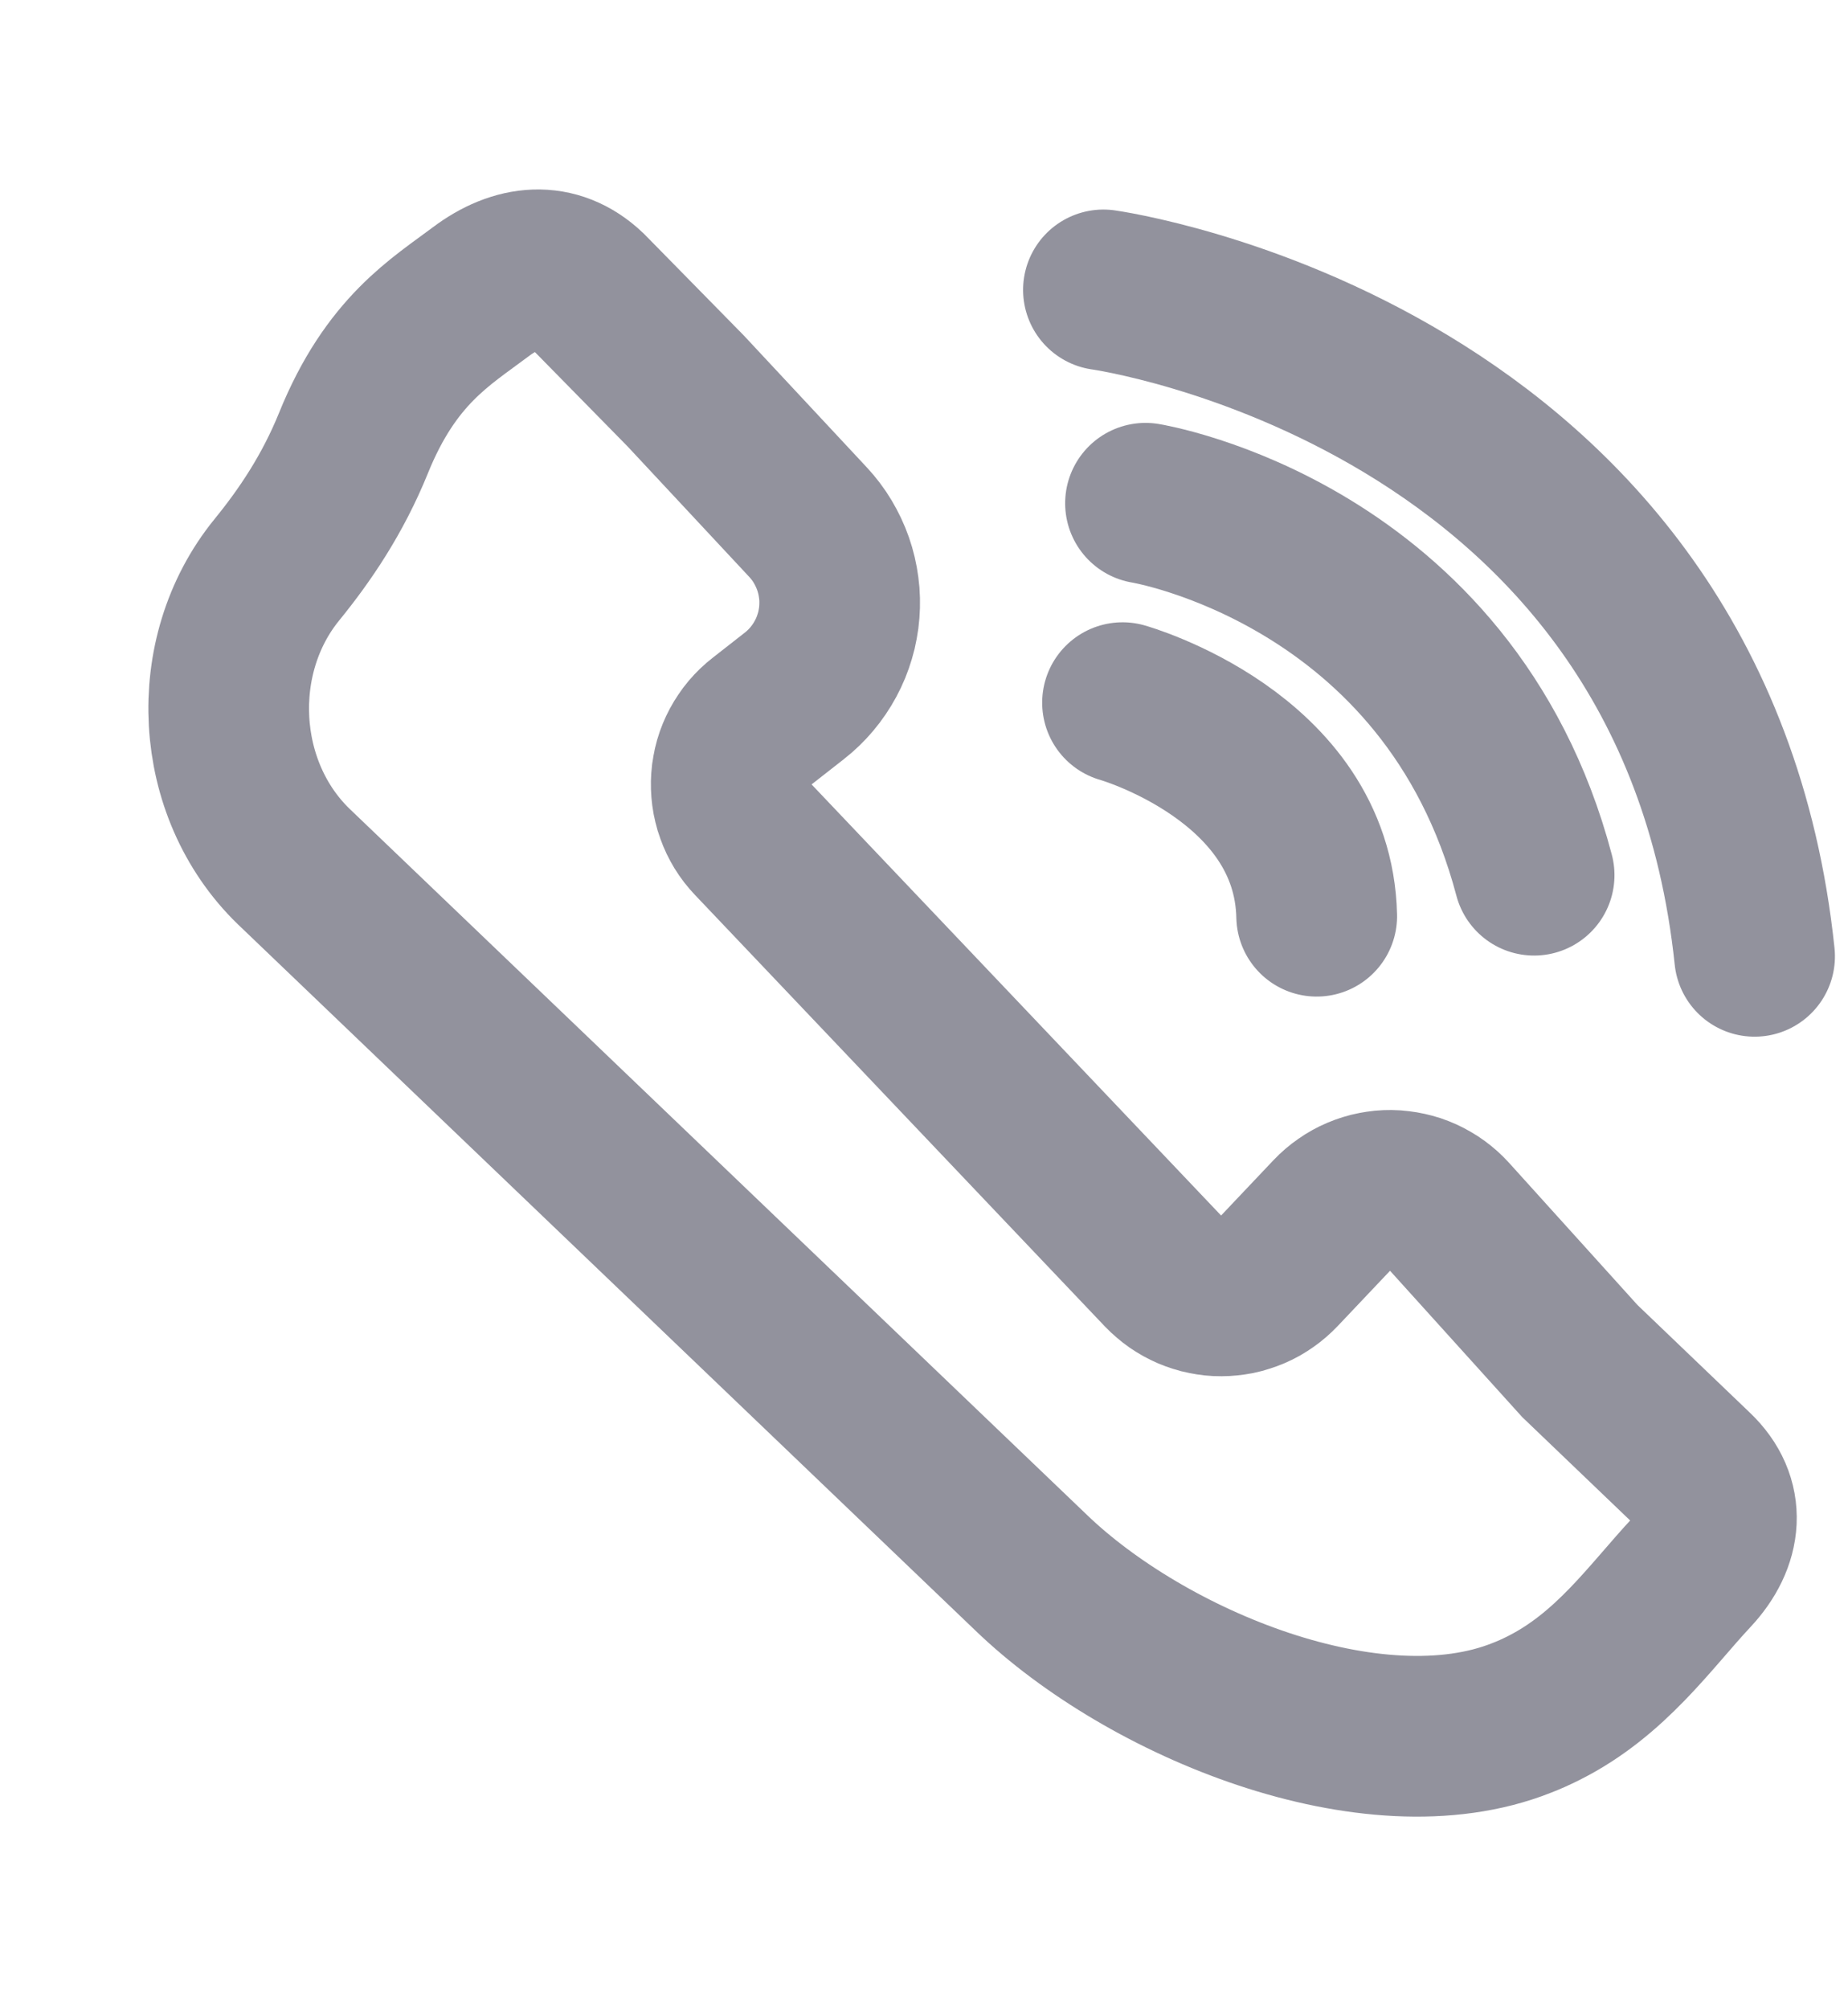 <?xml version="1.0" encoding="utf-8"?>
<svg width="23px" height="25px" viewBox="0 0 23 25" version="1.1" xmlns:xlink="http://www.w3.org/1999/xlink" xmlns="http://www.w3.org/2000/svg">
  <desc>Created with Lunacy</desc>
  <g id="Support-Icon">
    <g id="Support-Icon" transform="translate(0.712 0.259)">
      <path d="M5.297 0.563C4.722 0.807 4.033 1.001 3.301 2.007C2.895 2.564 2.44 2.972 1.993 3.307C0.887 4.135 0.572 5.767 1.302 6.94L8.082 17.689C9.141 19.381 11.594 21.189 13.572 20.922C13.668 20.91 13.762 20.893 13.856 20.872C14.776 20.669 15.431 20.085 16.063 19.676C16.527 19.377 16.696 18.919 16.399 18.455L15.348 16.788L14.209 14.654Q14.185 14.609 14.156 14.566Q14.127 14.524 14.094 14.484Q14.061 14.444 14.024 14.409Q13.987 14.373 13.947 14.341Q13.906 14.309 13.863 14.281Q13.819 14.254 13.773 14.231Q13.727 14.208 13.679 14.19Q13.631 14.171 13.581 14.158Q13.531 14.145 13.48 14.137Q13.429 14.13 13.378 14.127Q13.326 14.124 13.275 14.127Q13.223 14.13 13.172 14.138Q13.121 14.146 13.072 14.159Q13.022 14.172 12.974 14.191Q12.926 14.209 12.88 14.232Q12.834 14.255 12.79 14.283L11.991 14.793Q11.948 14.82 11.903 14.843Q11.858 14.866 11.81 14.884Q11.763 14.902 11.714 14.916Q11.665 14.929 11.615 14.937Q11.565 14.945 11.514 14.948Q11.464 14.952 11.413 14.95Q11.362 14.947 11.312 14.94Q11.262 14.933 11.213 14.921Q11.163 14.909 11.116 14.892Q11.068 14.874 11.022 14.852Q10.976 14.831 10.933 14.804Q10.89 14.778 10.849 14.747Q10.809 14.716 10.772 14.682Q10.735 14.647 10.701 14.609Q10.668 14.571 10.639 14.529Q10.609 14.488 10.584 14.444L6.935 8.002Q6.909 7.956 6.888 7.909Q6.867 7.861 6.851 7.811Q6.836 7.762 6.825 7.71Q6.815 7.659 6.81 7.608Q6.804 7.556 6.805 7.504Q6.805 7.451 6.811 7.4Q6.817 7.348 6.828 7.297Q6.839 7.246 6.855 7.197Q6.871 7.147 6.893 7.1Q6.914 7.052 6.94 7.007Q6.966 6.962 6.997 6.92Q7.028 6.878 7.063 6.839Q7.098 6.801 7.137 6.766Q7.175 6.731 7.218 6.7Q7.26 6.67 7.305 6.644Q7.35 6.618 7.398 6.597L7.862 6.39Q7.932 6.359 7.998 6.321Q8.064 6.283 8.126 6.238Q8.188 6.193 8.245 6.142Q8.302 6.091 8.353 6.035Q8.405 5.978 8.45 5.917Q8.495 5.855 8.534 5.789Q8.573 5.724 8.604 5.654Q8.636 5.585 8.66 5.512Q8.684 5.44 8.701 5.365Q8.718 5.291 8.726 5.215Q8.735 5.139 8.736 5.063Q8.737 4.986 8.73 4.91Q8.723 4.834 8.708 4.759Q8.693 4.684 8.671 4.611Q8.649 4.538 8.619 4.468Q8.589 4.398 8.552 4.331L7.47 2.379L6.586 0.877C6.29 0.411 5.805 0.348 5.297 0.563Z" transform="matrix(0.97 -0.242 0.242 0.97 0 4.105)" id="Path-18" fill="none" stroke="#92929D" stroke-width="2" />
      <path d="M0 0C0 0 2.239 1.031 1.972 3" transform="matrix(0.988 -0.156 0.156 0.988 13.259 8.484)" id="Path-19" fill="none" stroke="#92929D" stroke-width="2" stroke-linecap="round" />
      <path d="M0 0C0 0 3.337 1.864 2.962 6" transform="matrix(0.94 -0.342 0.342 0.94 13.545 6.003)" id="Path-20" fill="none" stroke="#92929D" stroke-width="2" stroke-linecap="round" />
      <path d="M9.78961e-13 1.85838e-12C9.78961e-13 1.85838e-12 7.132 2.03 6.875 9.341" transform="matrix(0.99 -0.139 0.139 0.99 13.021 3.348)" id="Path-21" fill="none" stroke="#92929D" stroke-width="2" stroke-linecap="round" />
    </g>
  </g>
</svg>
